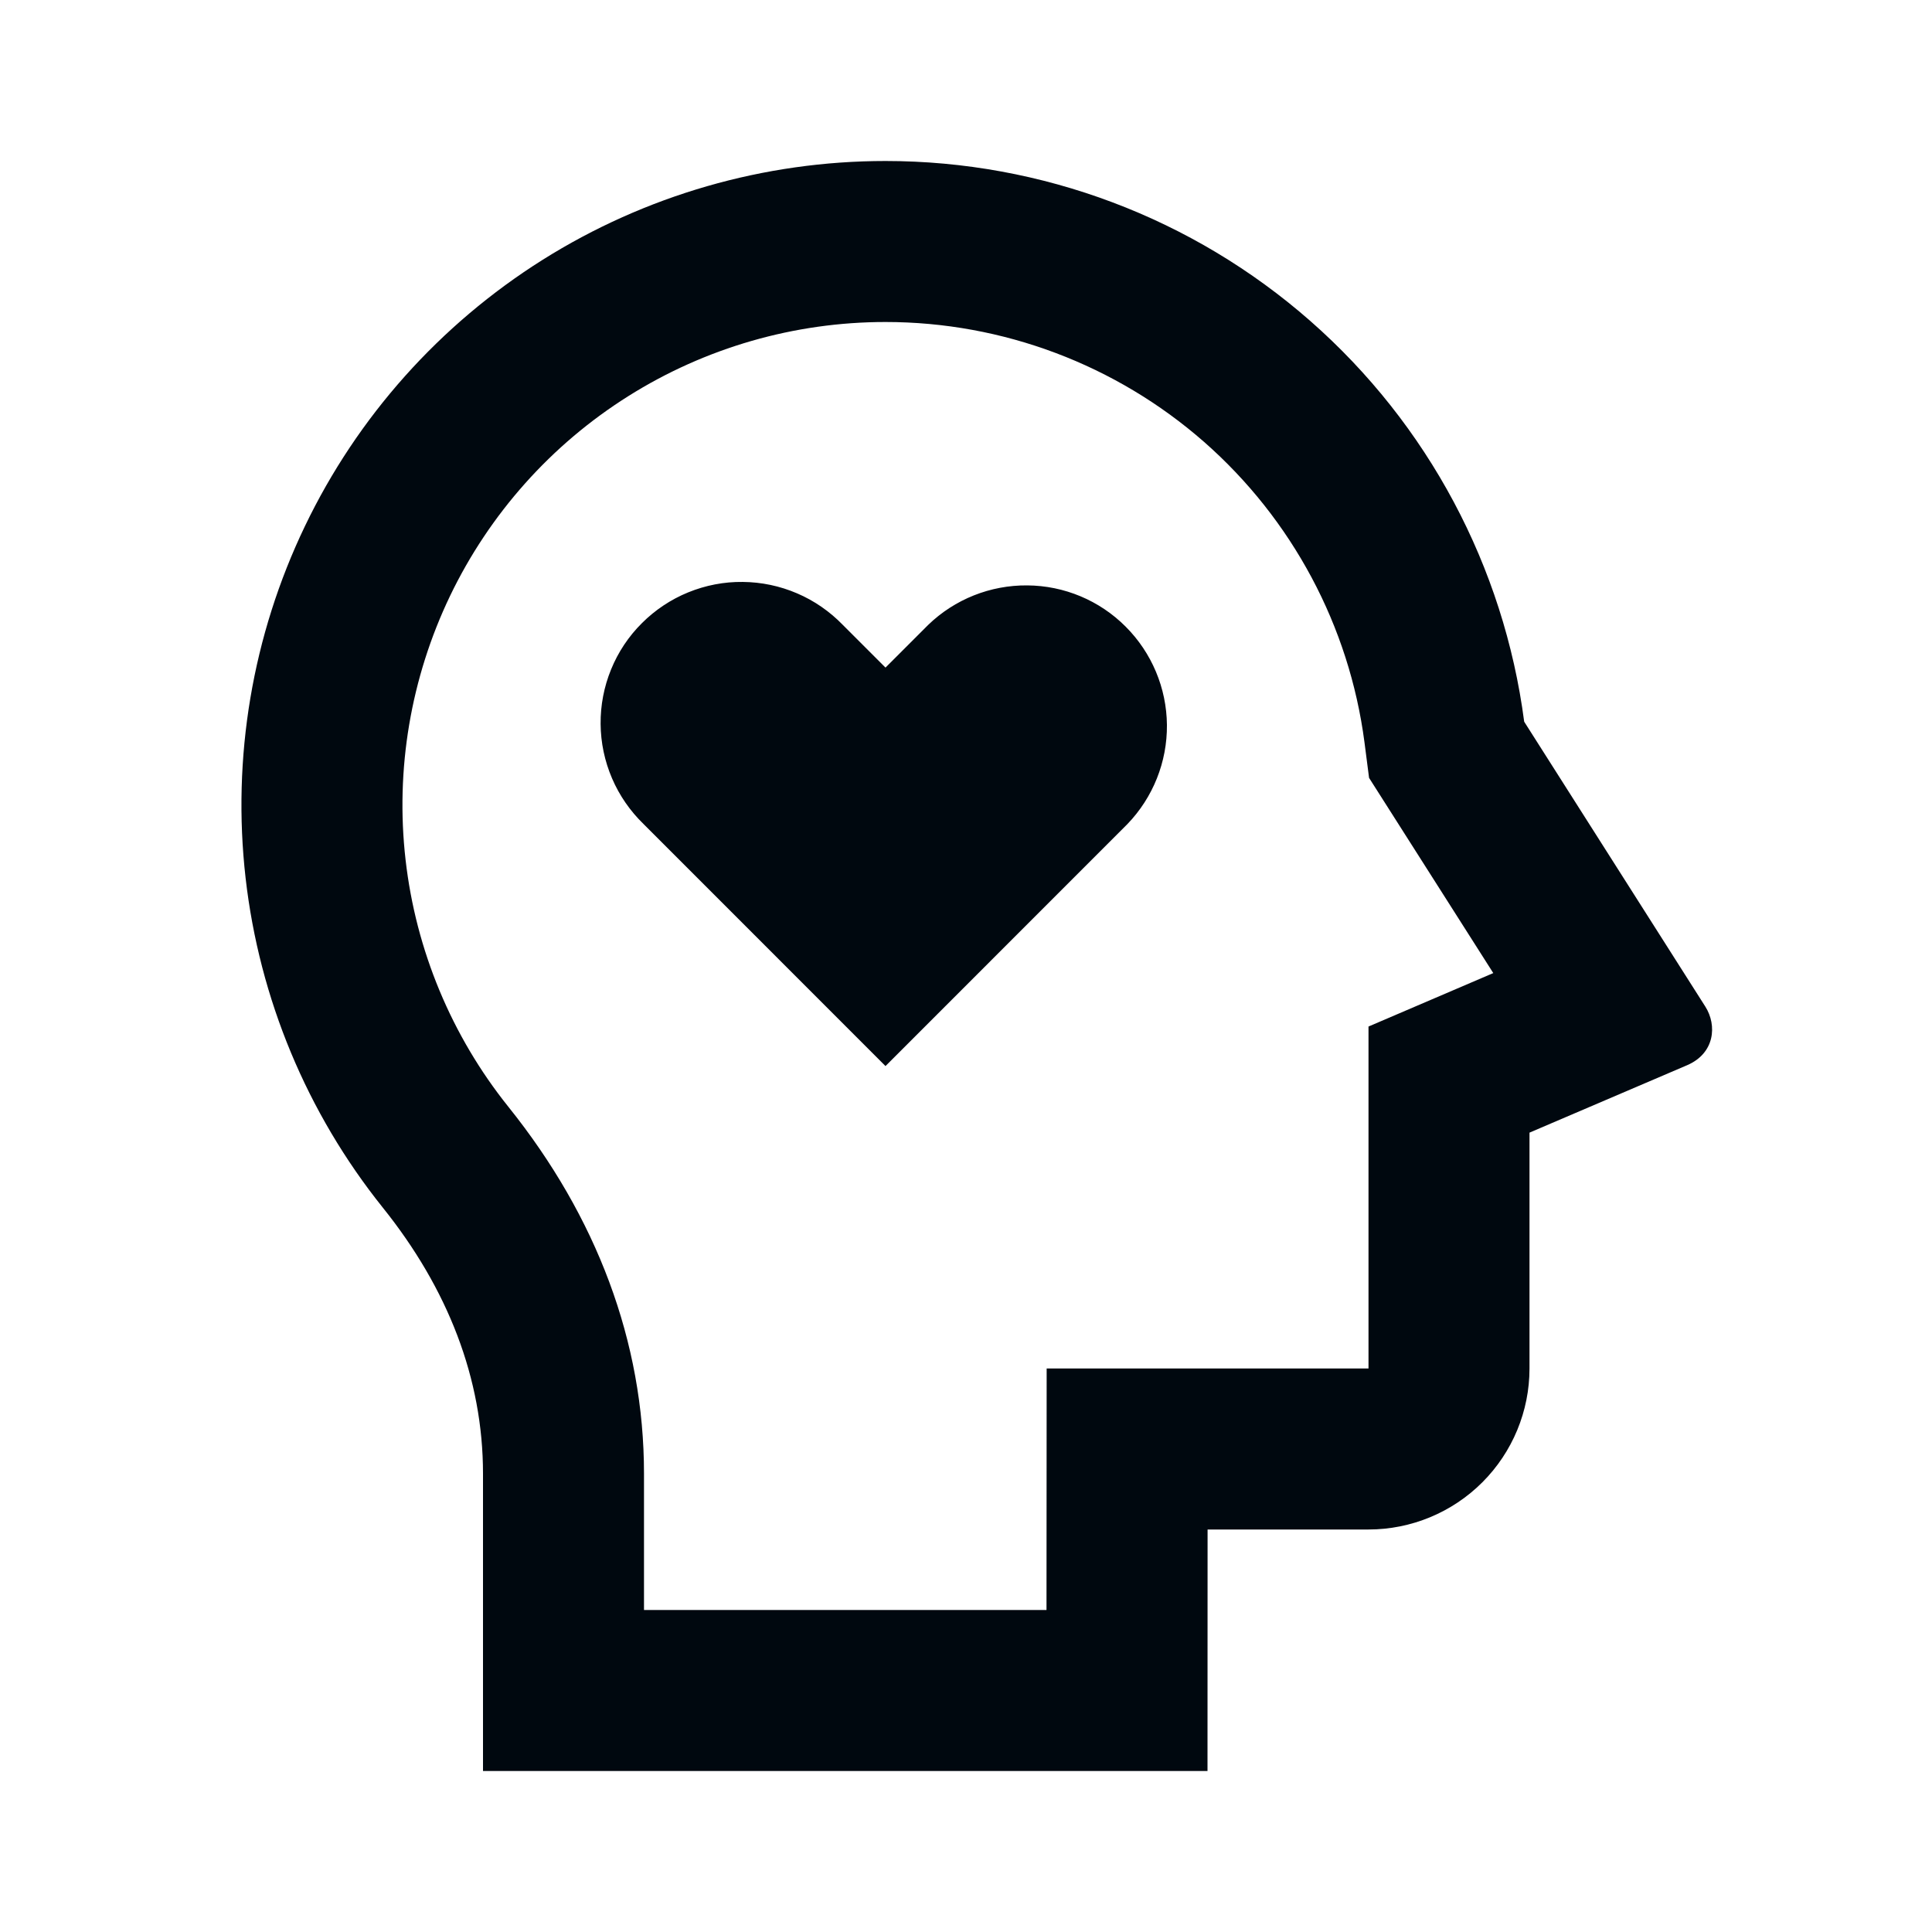 <svg width="24" height="24" viewBox="0 0 24 24" fill="none" xmlns="http://www.w3.org/2000/svg">
<path d="M11 2C12.942 2 14.819 2.707 16.278 3.988C17.738 5.27 18.682 7.039 18.934 8.965L21.184 12.504C21.332 12.737 21.302 13.084 20.959 13.232L19 14.07V17C19 17.53 18.789 18.039 18.414 18.414C18.039 18.789 17.53 19 17 19H15.001L15 22H6V18.306C6 17.126 5.564 16.009 4.755 15.001C3.813 13.825 3.222 12.406 3.051 10.908C2.88 9.41 3.135 7.895 3.788 6.536C4.44 5.177 5.464 4.031 6.74 3.228C8.016 2.426 9.492 2 11 2ZM11 4C9.869 4 8.762 4.319 7.805 4.921C6.848 5.523 6.081 6.383 5.591 7.402C5.102 8.421 4.91 9.557 5.038 10.68C5.166 11.803 5.609 12.868 6.316 13.75C7.41 15.114 8 16.667 8 18.306V20H13L13.002 17H17V12.752L18.55 12.088L17.007 9.663L16.95 9.221C16.761 7.777 16.052 6.451 14.958 5.49C13.863 4.53 12.456 4 11 4ZM10.47 7.763L11 8.293L11.53 7.763C11.86 7.444 12.302 7.268 12.761 7.272C13.22 7.275 13.659 7.459 13.983 7.784C14.307 8.108 14.492 8.547 14.496 9.006C14.5 9.465 14.323 9.907 14.005 10.237L11 13.243L7.995 10.237C7.828 10.075 7.694 9.882 7.603 9.669C7.511 9.455 7.463 9.226 7.461 8.993C7.459 8.761 7.503 8.531 7.591 8.316C7.679 8.1 7.809 7.905 7.974 7.741C8.138 7.577 8.333 7.447 8.548 7.359C8.764 7.271 8.994 7.226 9.226 7.229C9.459 7.231 9.688 7.279 9.902 7.371C10.115 7.462 10.308 7.596 10.47 7.763Z" fill="#00080F"/>
</svg>
